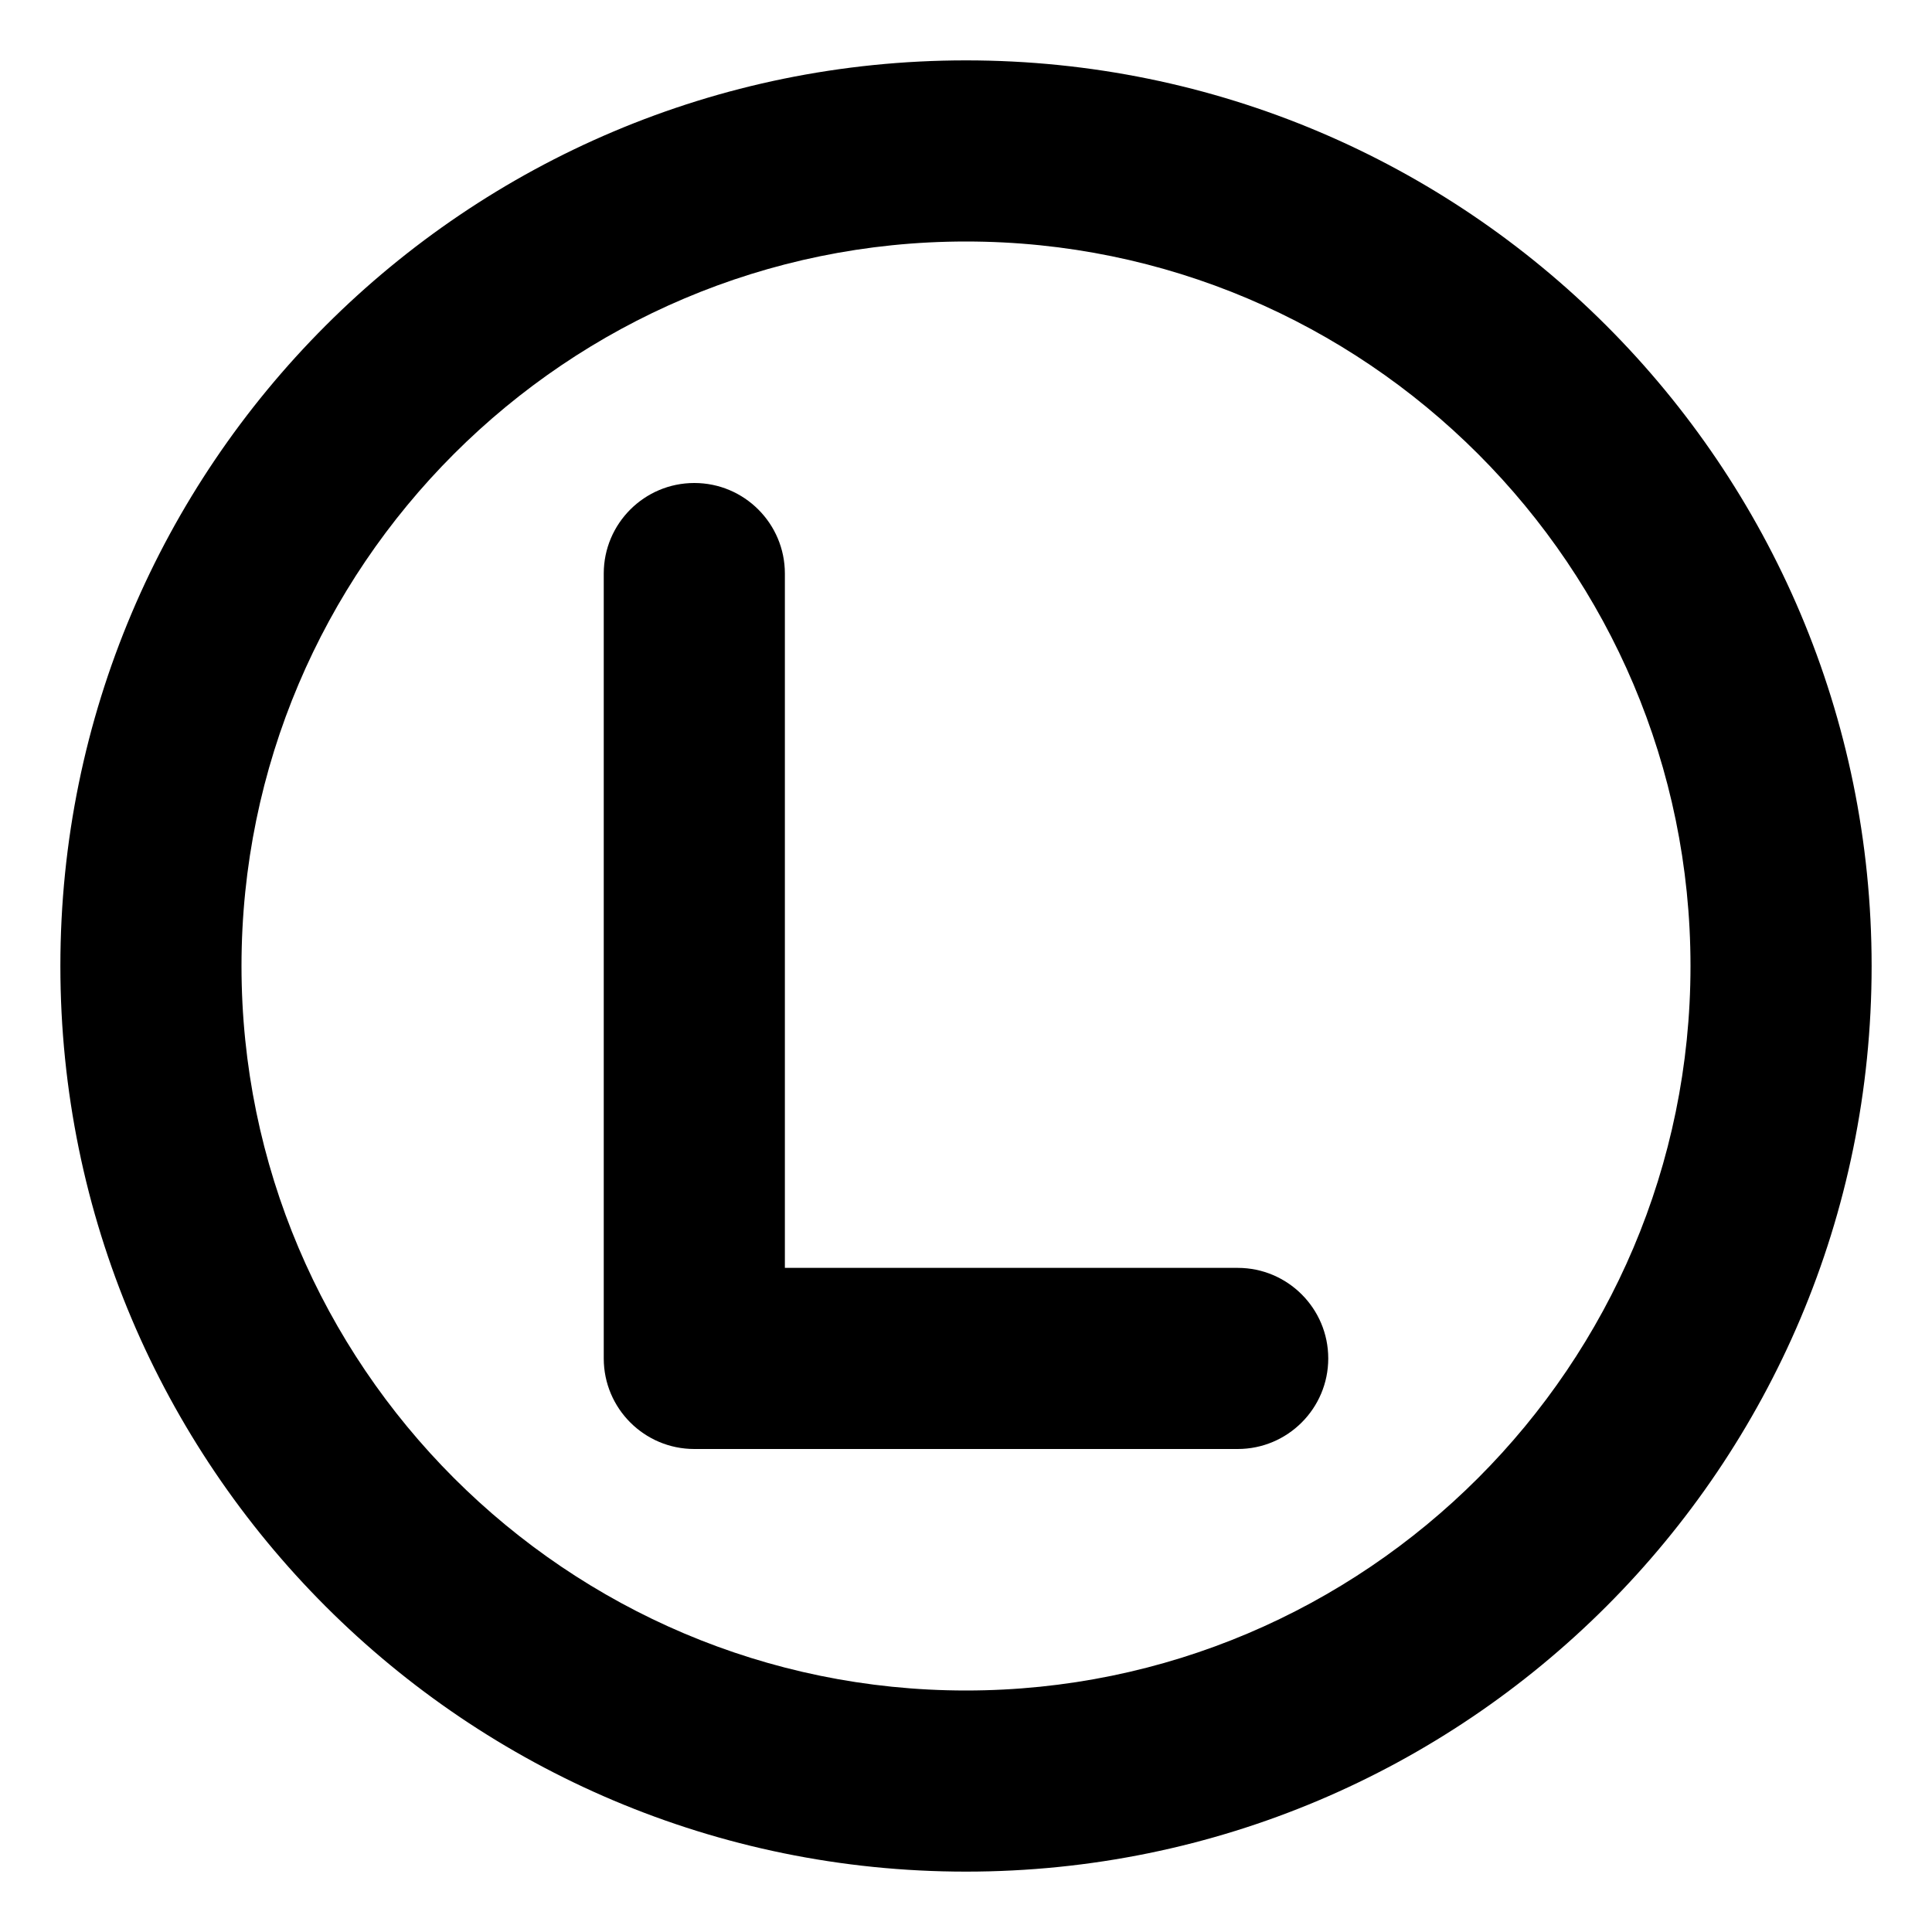 <svg xmlns="http://www.w3.org/2000/svg"
     viewBox="0 0 512 512"><!-- Font Awesome Pro 6.0.0-alpha2 by @fontawesome - https://fontawesome.com License - https://fontawesome.com/license (Commercial License) -->
    <path d="M328 336H208V152C208 138.75 197.25 128 184 128S160 138.75 160 152V360C160 373.25 170.75 384 184 384H328C341.25 384 352 373.25 352 360S341.25 336 328 336ZM256 16C123.451 16 16 123.451 16 256S123.451 496 256 496S496 388.549 496 256S388.549 16 256 16ZM256 448C150.131 448 64 361.869 64 256S150.131 64 256 64S448 150.131 448 256S361.869 448 256 448Z"/>
</svg>